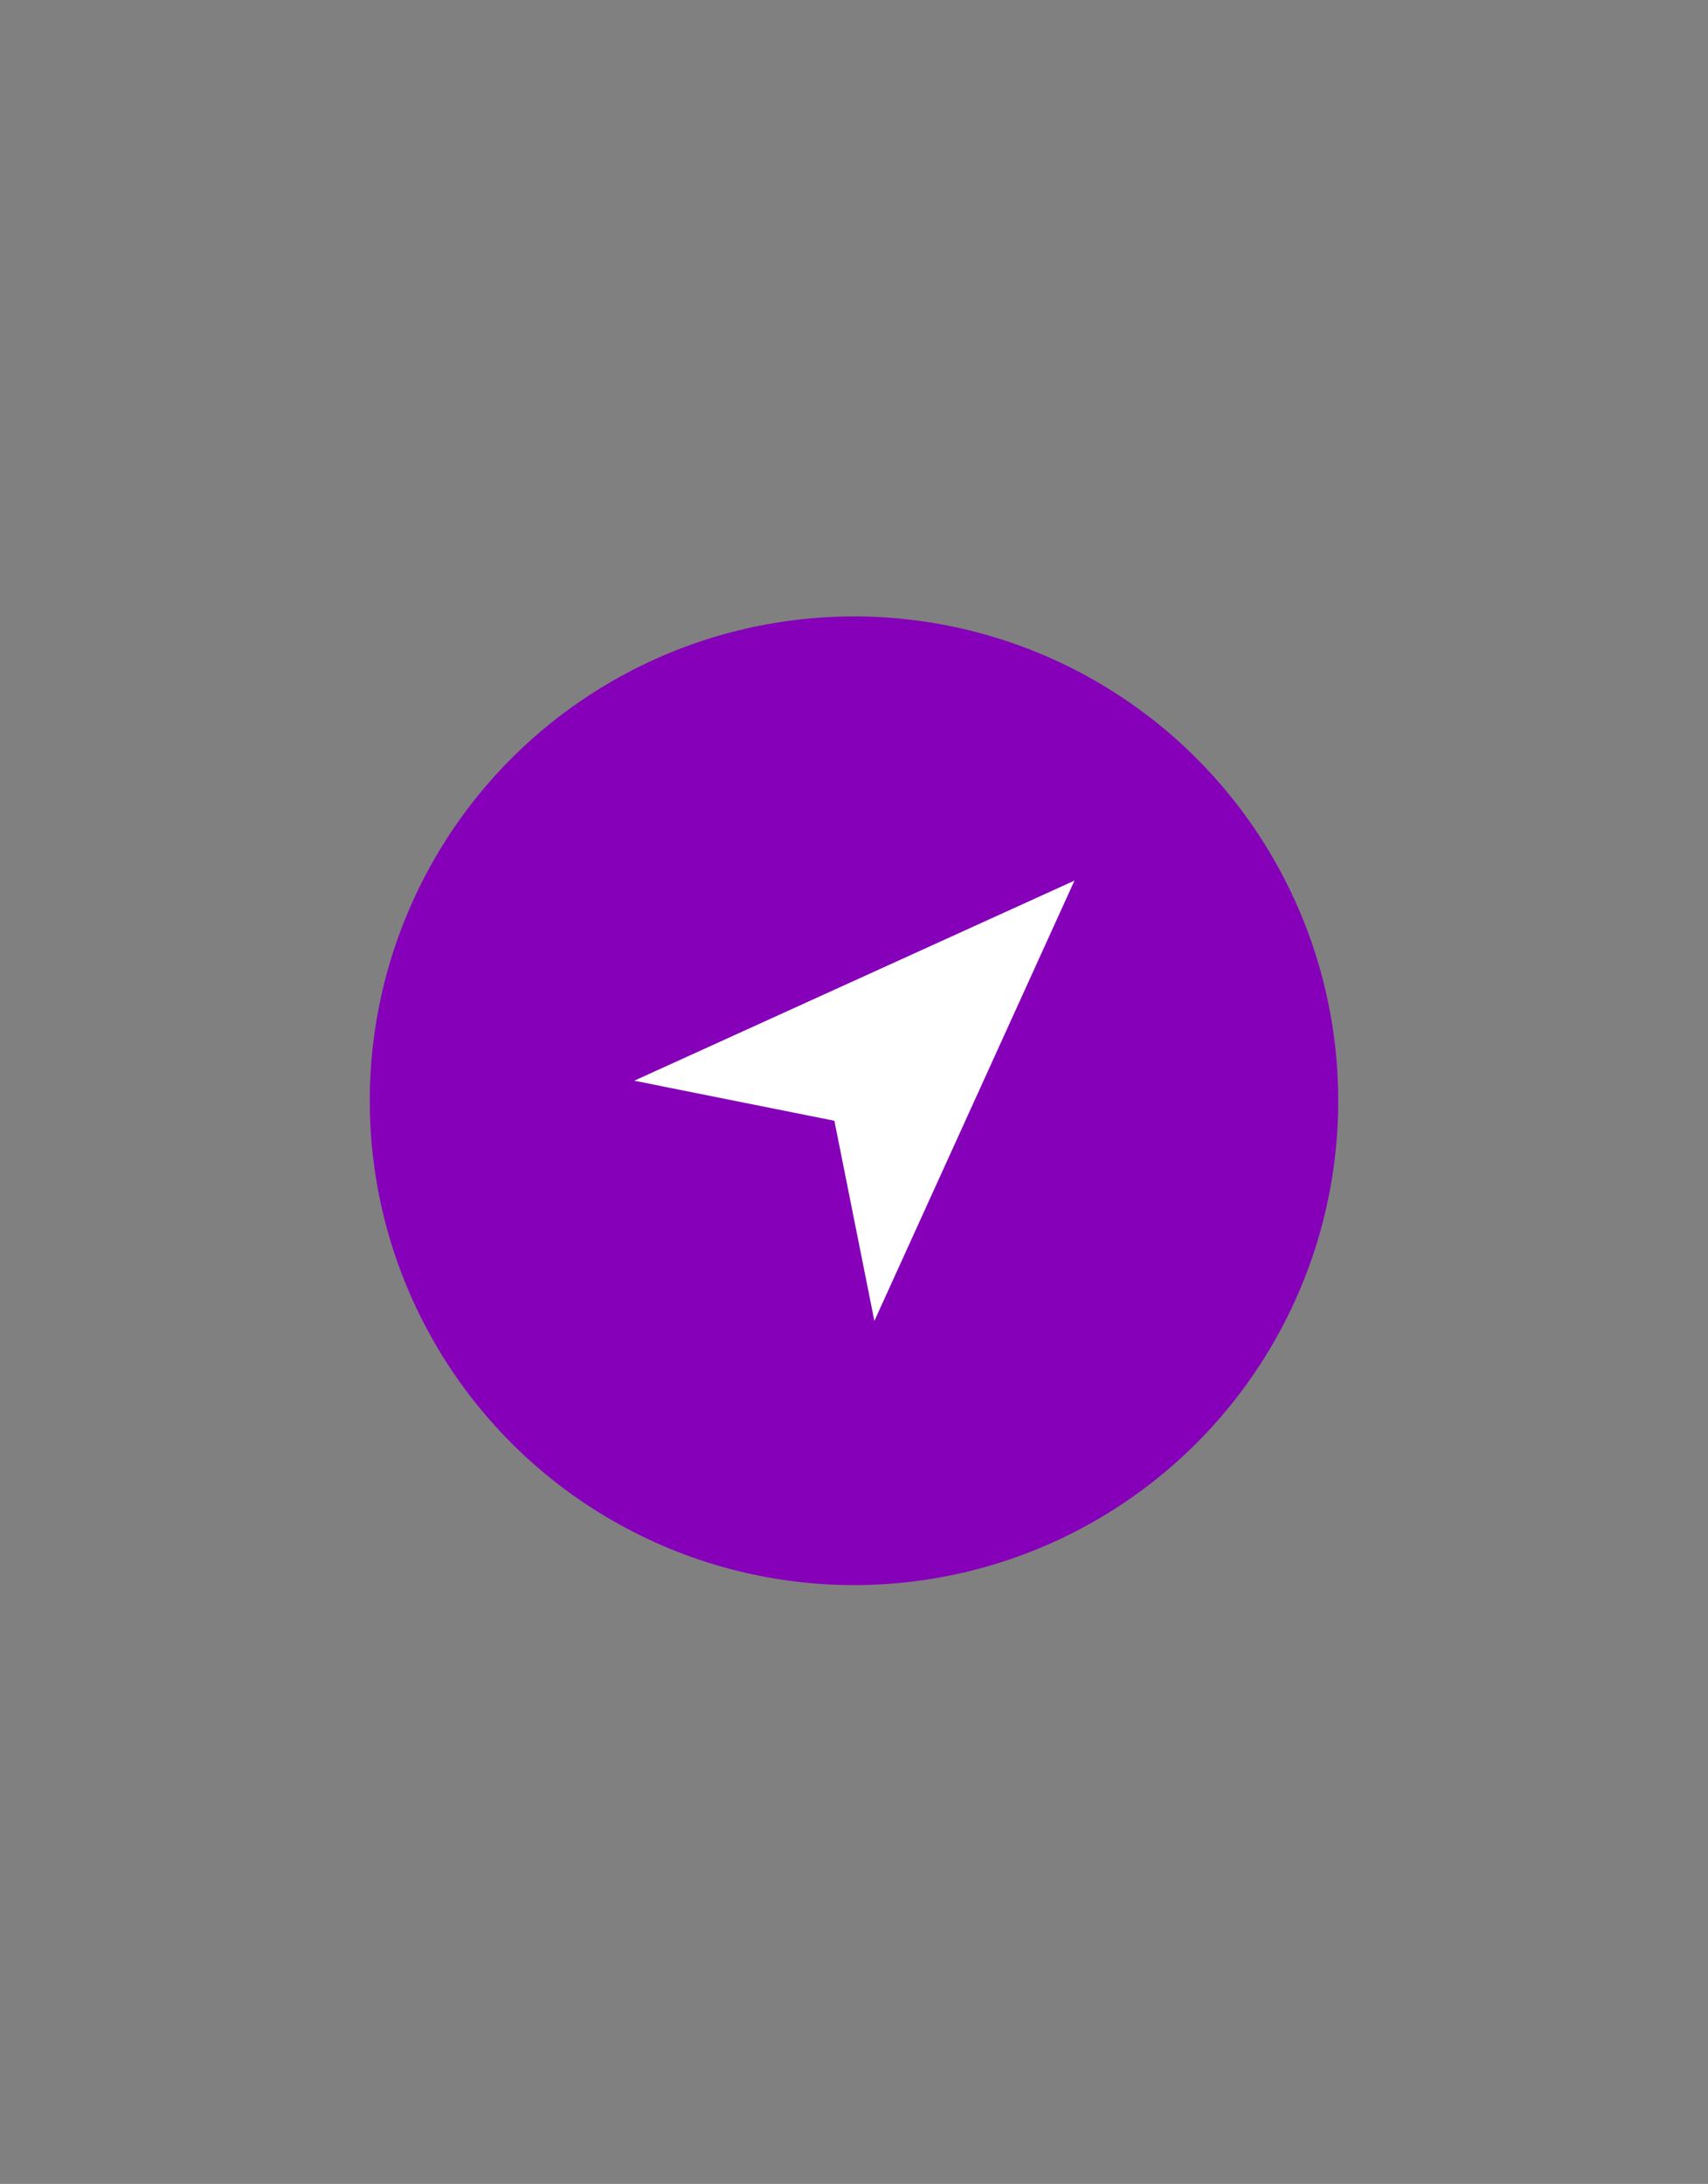 <?xml version="1.0" encoding="UTF-8"?>
<svg width="97px" height="124px" viewBox="0 0 97 124" version="1.1" xmlns="http://www.w3.org/2000/svg" xmlns:xlink="http://www.w3.org/1999/xlink">
    <rect x="0" y="0" width="97" height="124" fill="#808080" stroke="none"/>
    <title>3A42B996-D21D-492B-A019-CFBA0532073D</title>
    <g id="Page-1" stroke="none" stroke-width="1" fill="none" fill-rule="evenodd">
        <g id="Constellation-Canvas" transform="translate(-171, -7661)">
            <g id="Lego" transform="translate(171, 7661)">
                <rect id="Rectangle" x="0" y="0" width="97" height="124" rx="8"></rect>
                <g id="loc-arrow" transform="translate(21, 35)">
                    <circle id="Oval" fill="#8600BA" cx="27.5" cy="27.5" r="27.5"></circle>
                    <polygon id="Path" fill="#FFFFFF" fill-rule="nonzero" points="40.021 15 28.657 40 26.386 28.636 15.021 26.361"></polygon>
                </g>
            </g>
        </g>
    </g>
</svg>